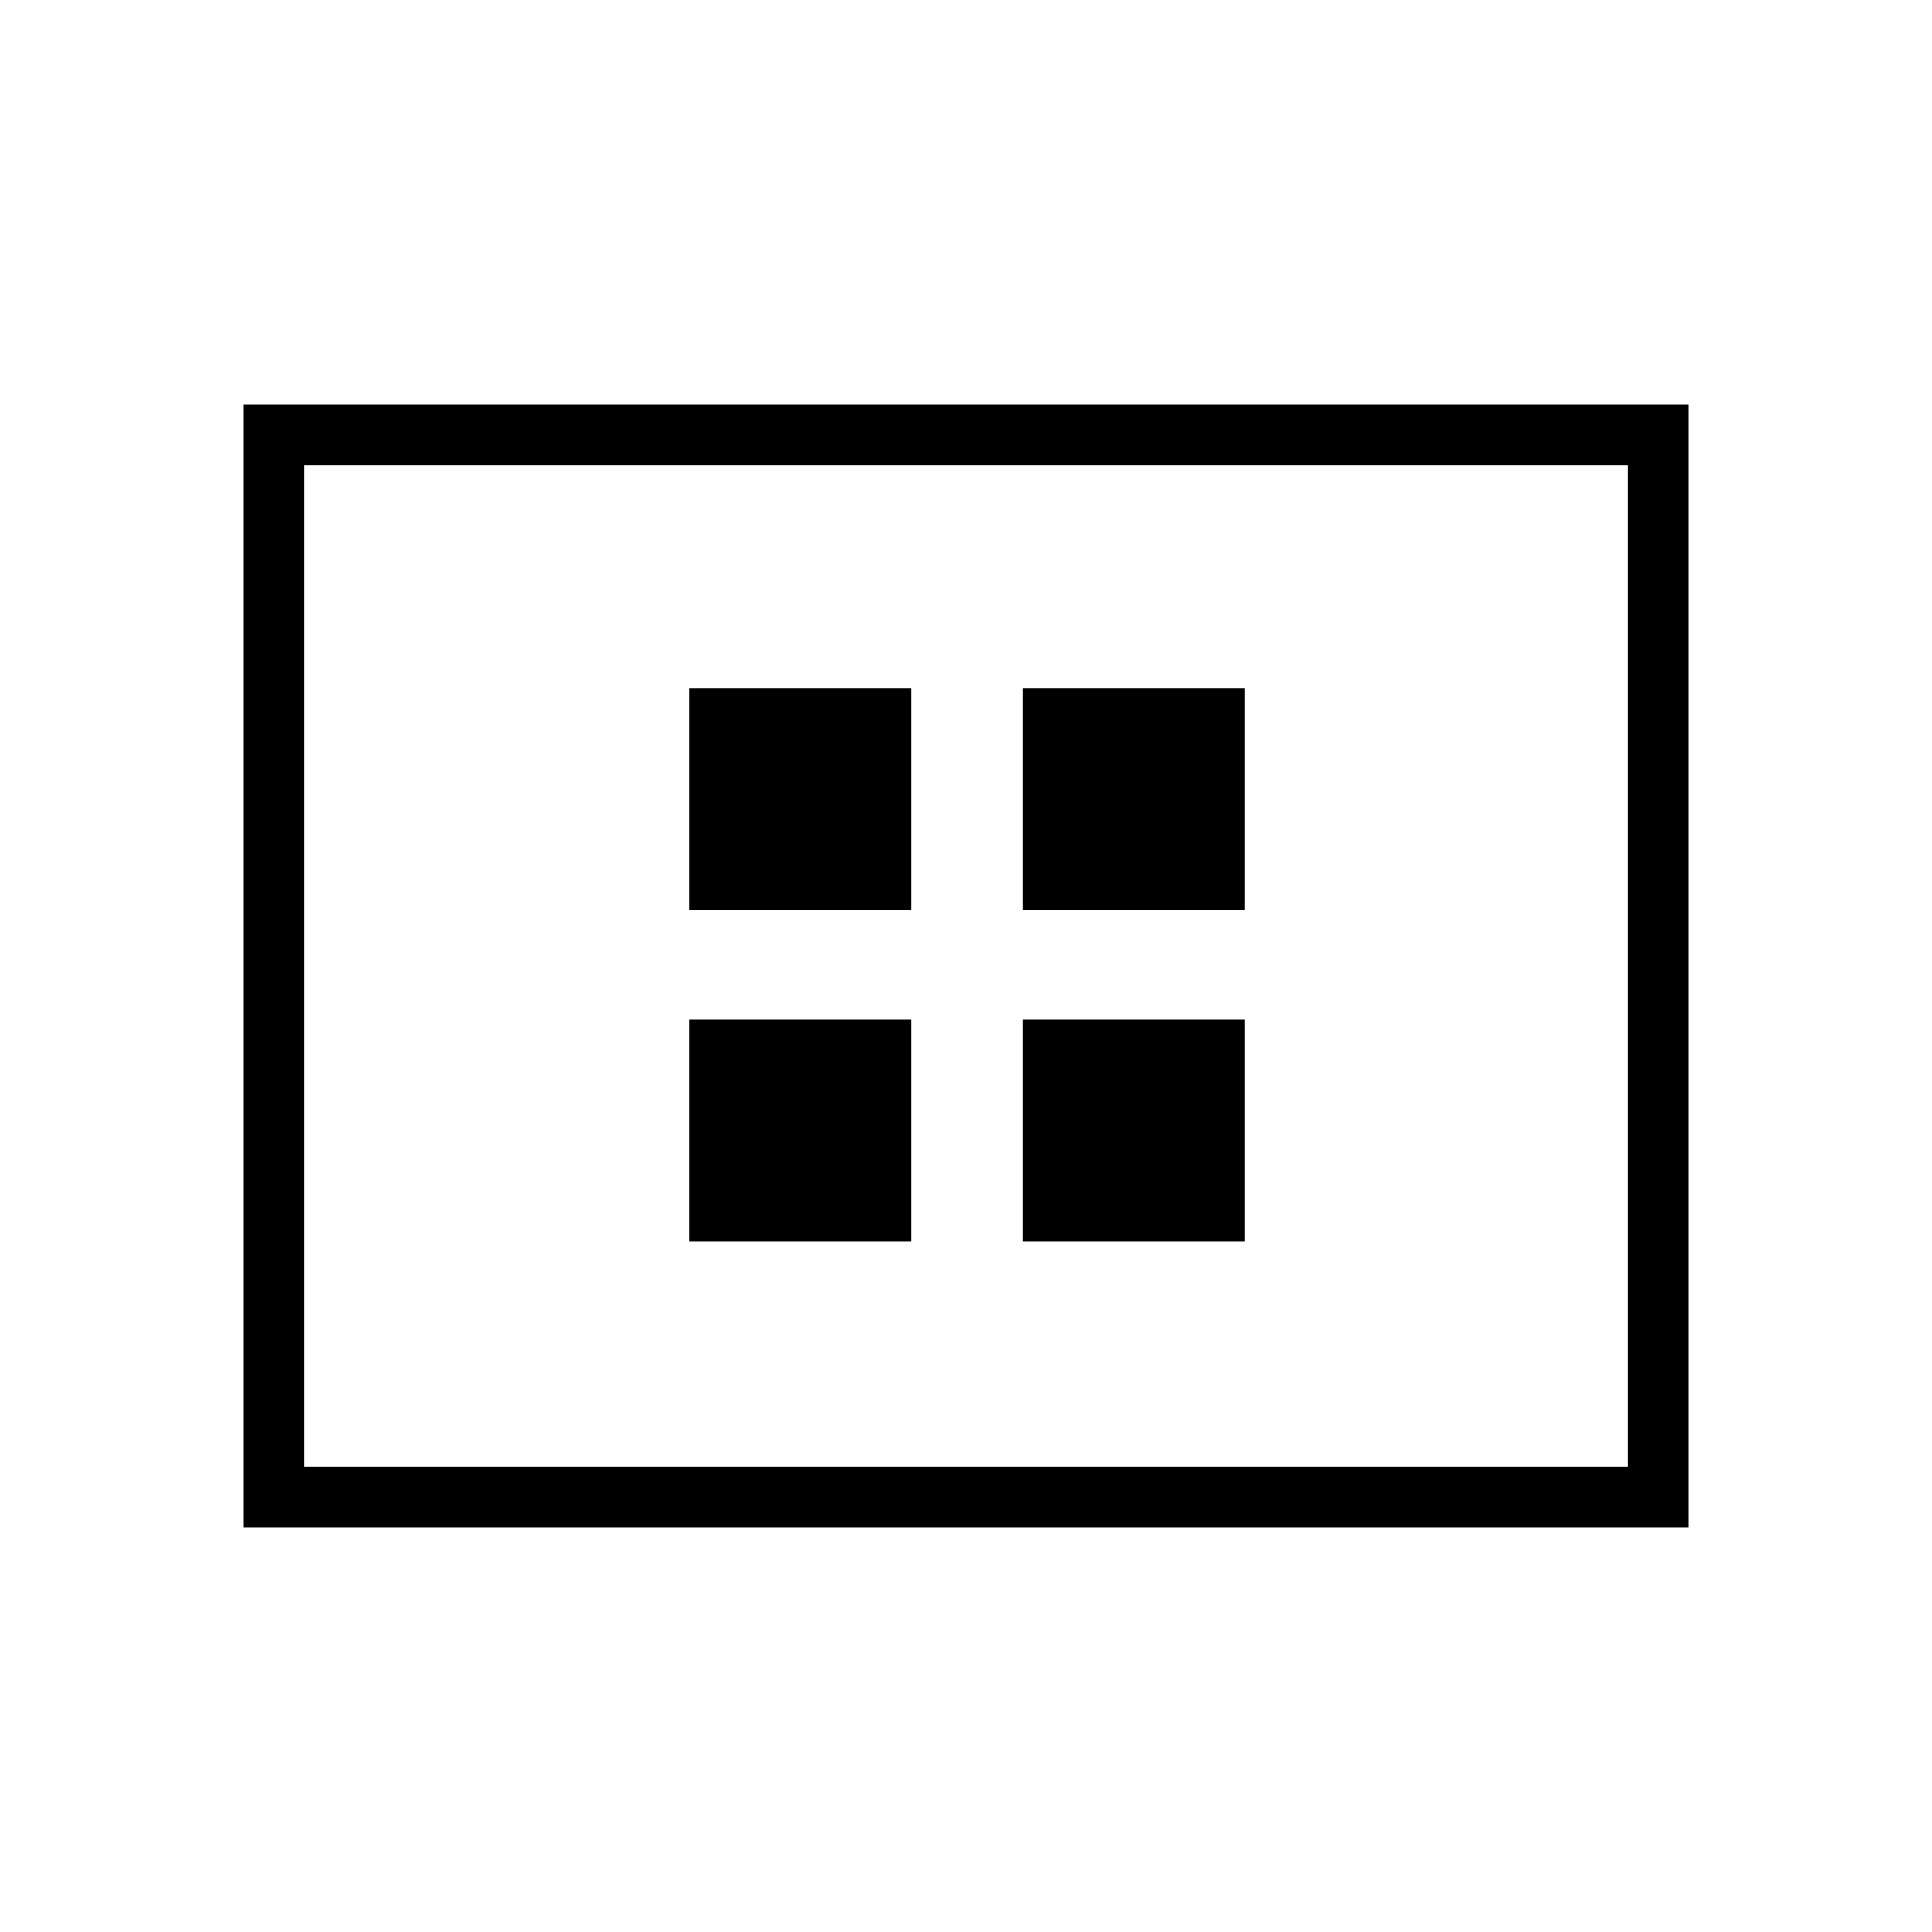 <svg xmlns="http://www.w3.org/2000/svg" height="48" viewBox="0 -960 960 960" width="48"><path d="M342.62-343.12h110.19v-110.19H342.62v110.19Zm0-164.84h110.19v-110.19H342.62v110.19Zm165.73 164.84h110.19v-110.19H508.35v110.19Zm0-164.84h110.19v-110.19H508.35v110.19Zm-387.2 306.92v-557.92h717.7v557.92h-717.7Zm30.2-30.19h657.3v-497.54h-657.3v497.54Zm0 0v-497.54 497.54Z"/></svg>
